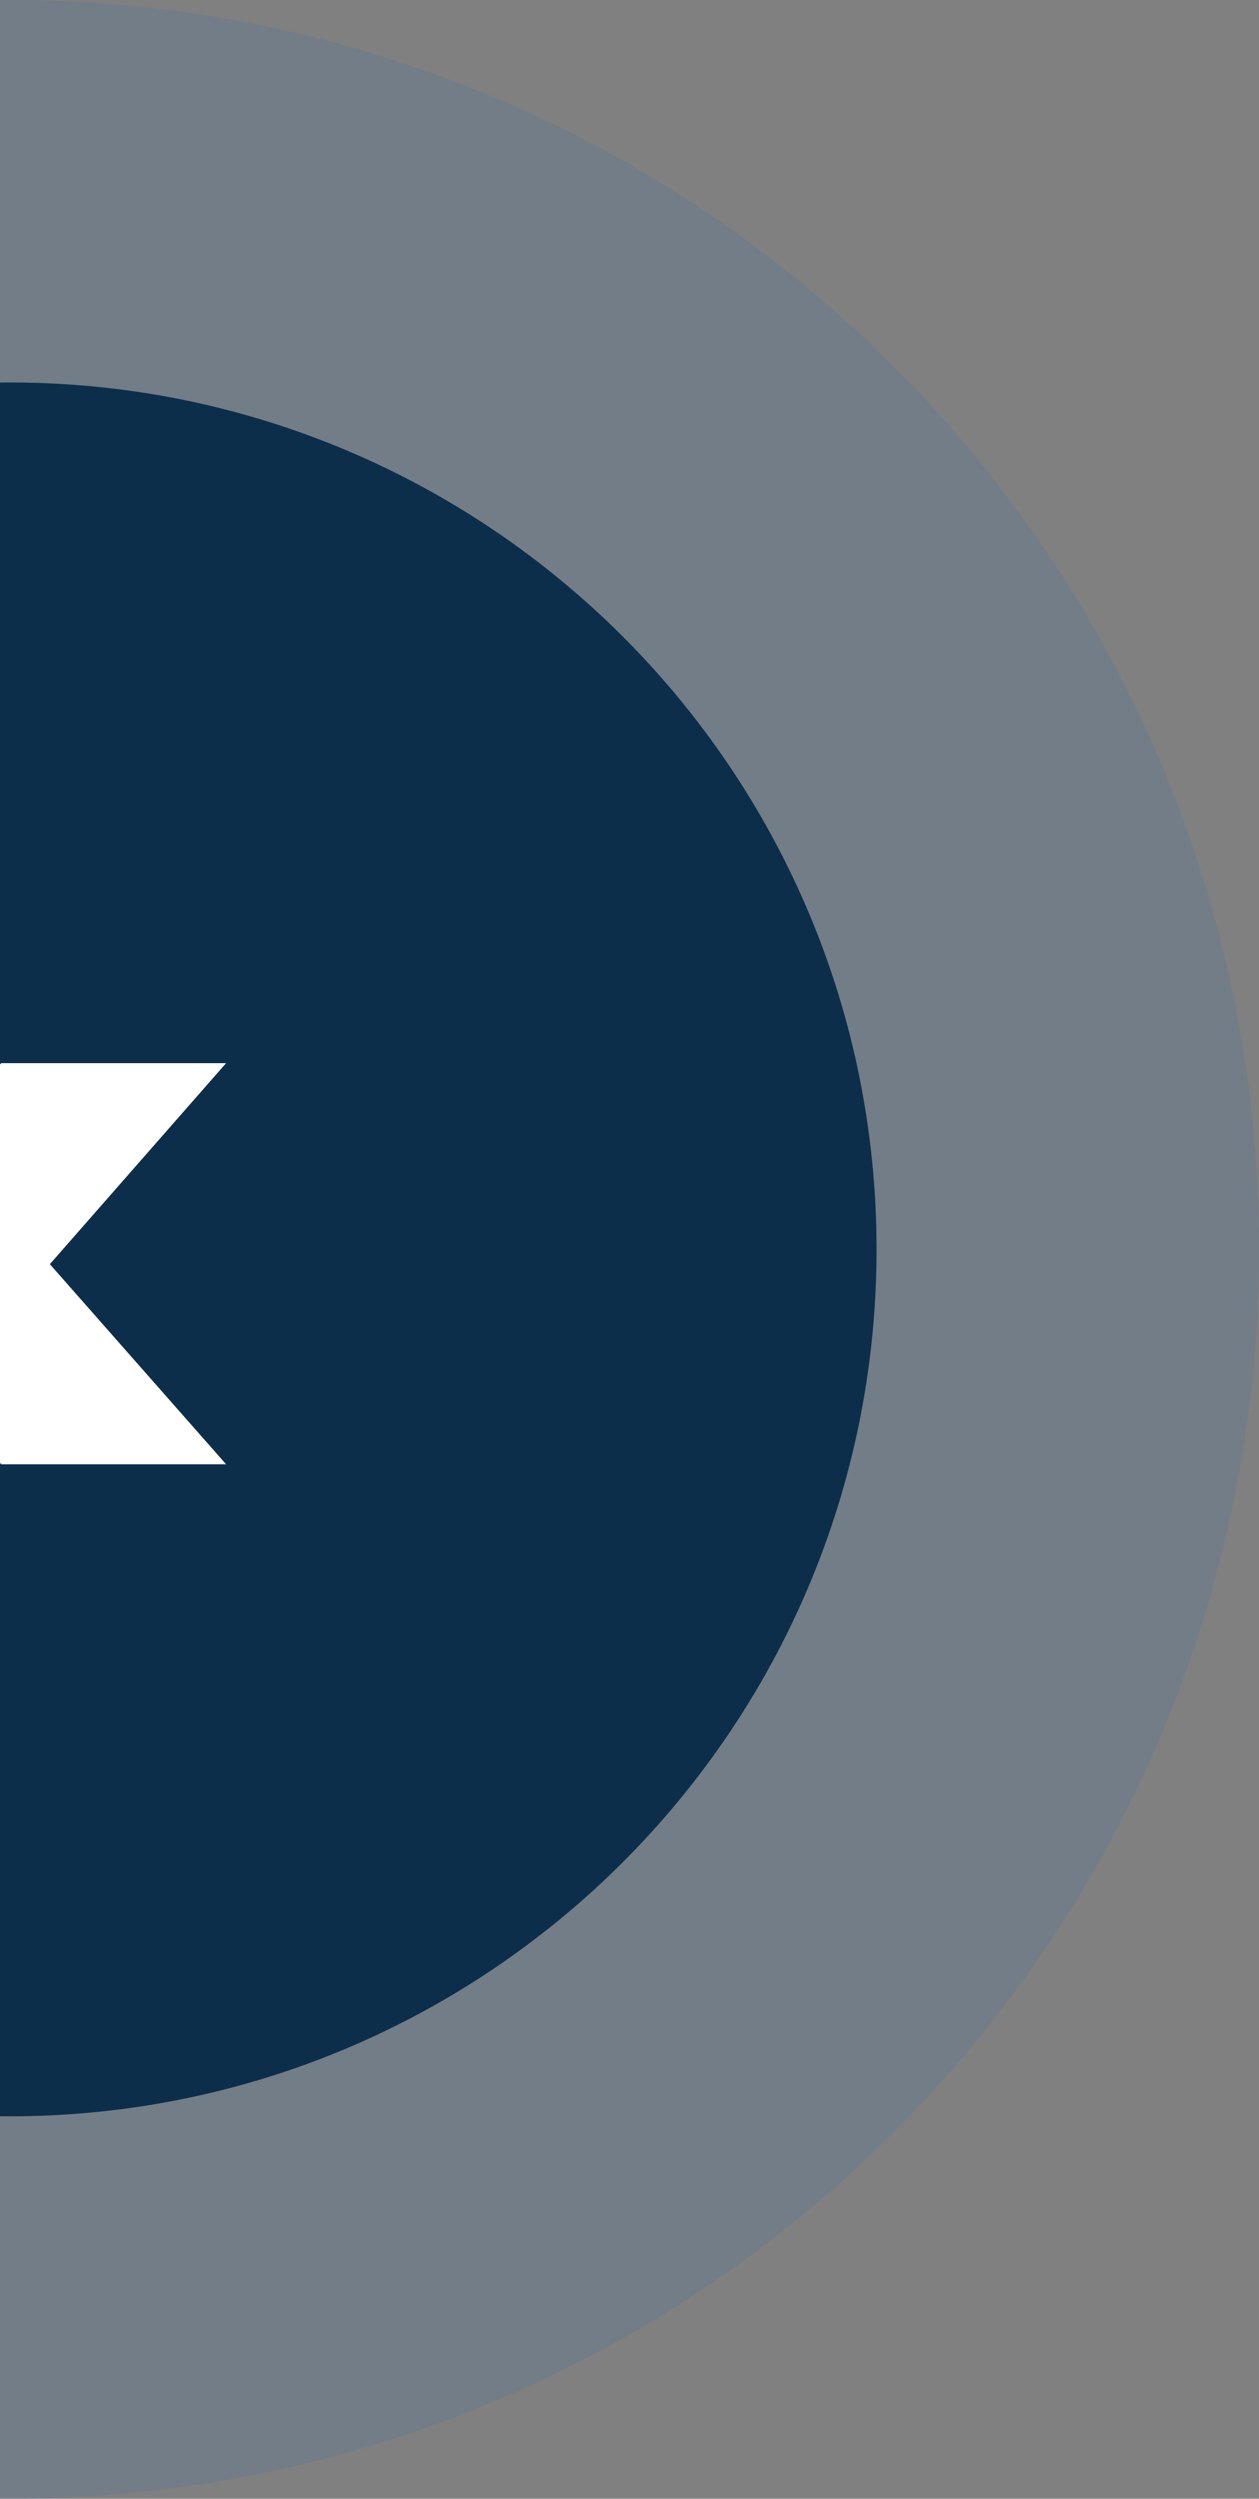 <svg width="130" height="258" viewBox="0 0 130 258" fill="none" xmlns="http://www.w3.org/2000/svg">
<rect x="0" y="0" width="130" height="258" fill="#808080" stroke="none"/>
<path d="M130 129C130 200.245 72.245 258 1 258C-70.245 258 -128 200.245 -128 129C-128 57.755 -70.245 0 1 0C72.245 0 130 57.755 130 129Z" fill="#2770AE" fill-opacity="0.15"/>
<path d="M90.51 129C90.51 178.435 50.435 218.51 1 218.51C-48.435 218.51 -88.51 178.435 -88.51 129C-88.51 79.565 -48.435 39.49 1 39.49C50.435 39.49 90.51 79.565 90.51 129Z" fill="#0D2E4B"/>
<path d="M23.345 109.771H0.125L-18.072 130.526L0.125 151.187H23.345L5.148 130.526L23.345 109.771Z" fill="white"/>
</svg>
